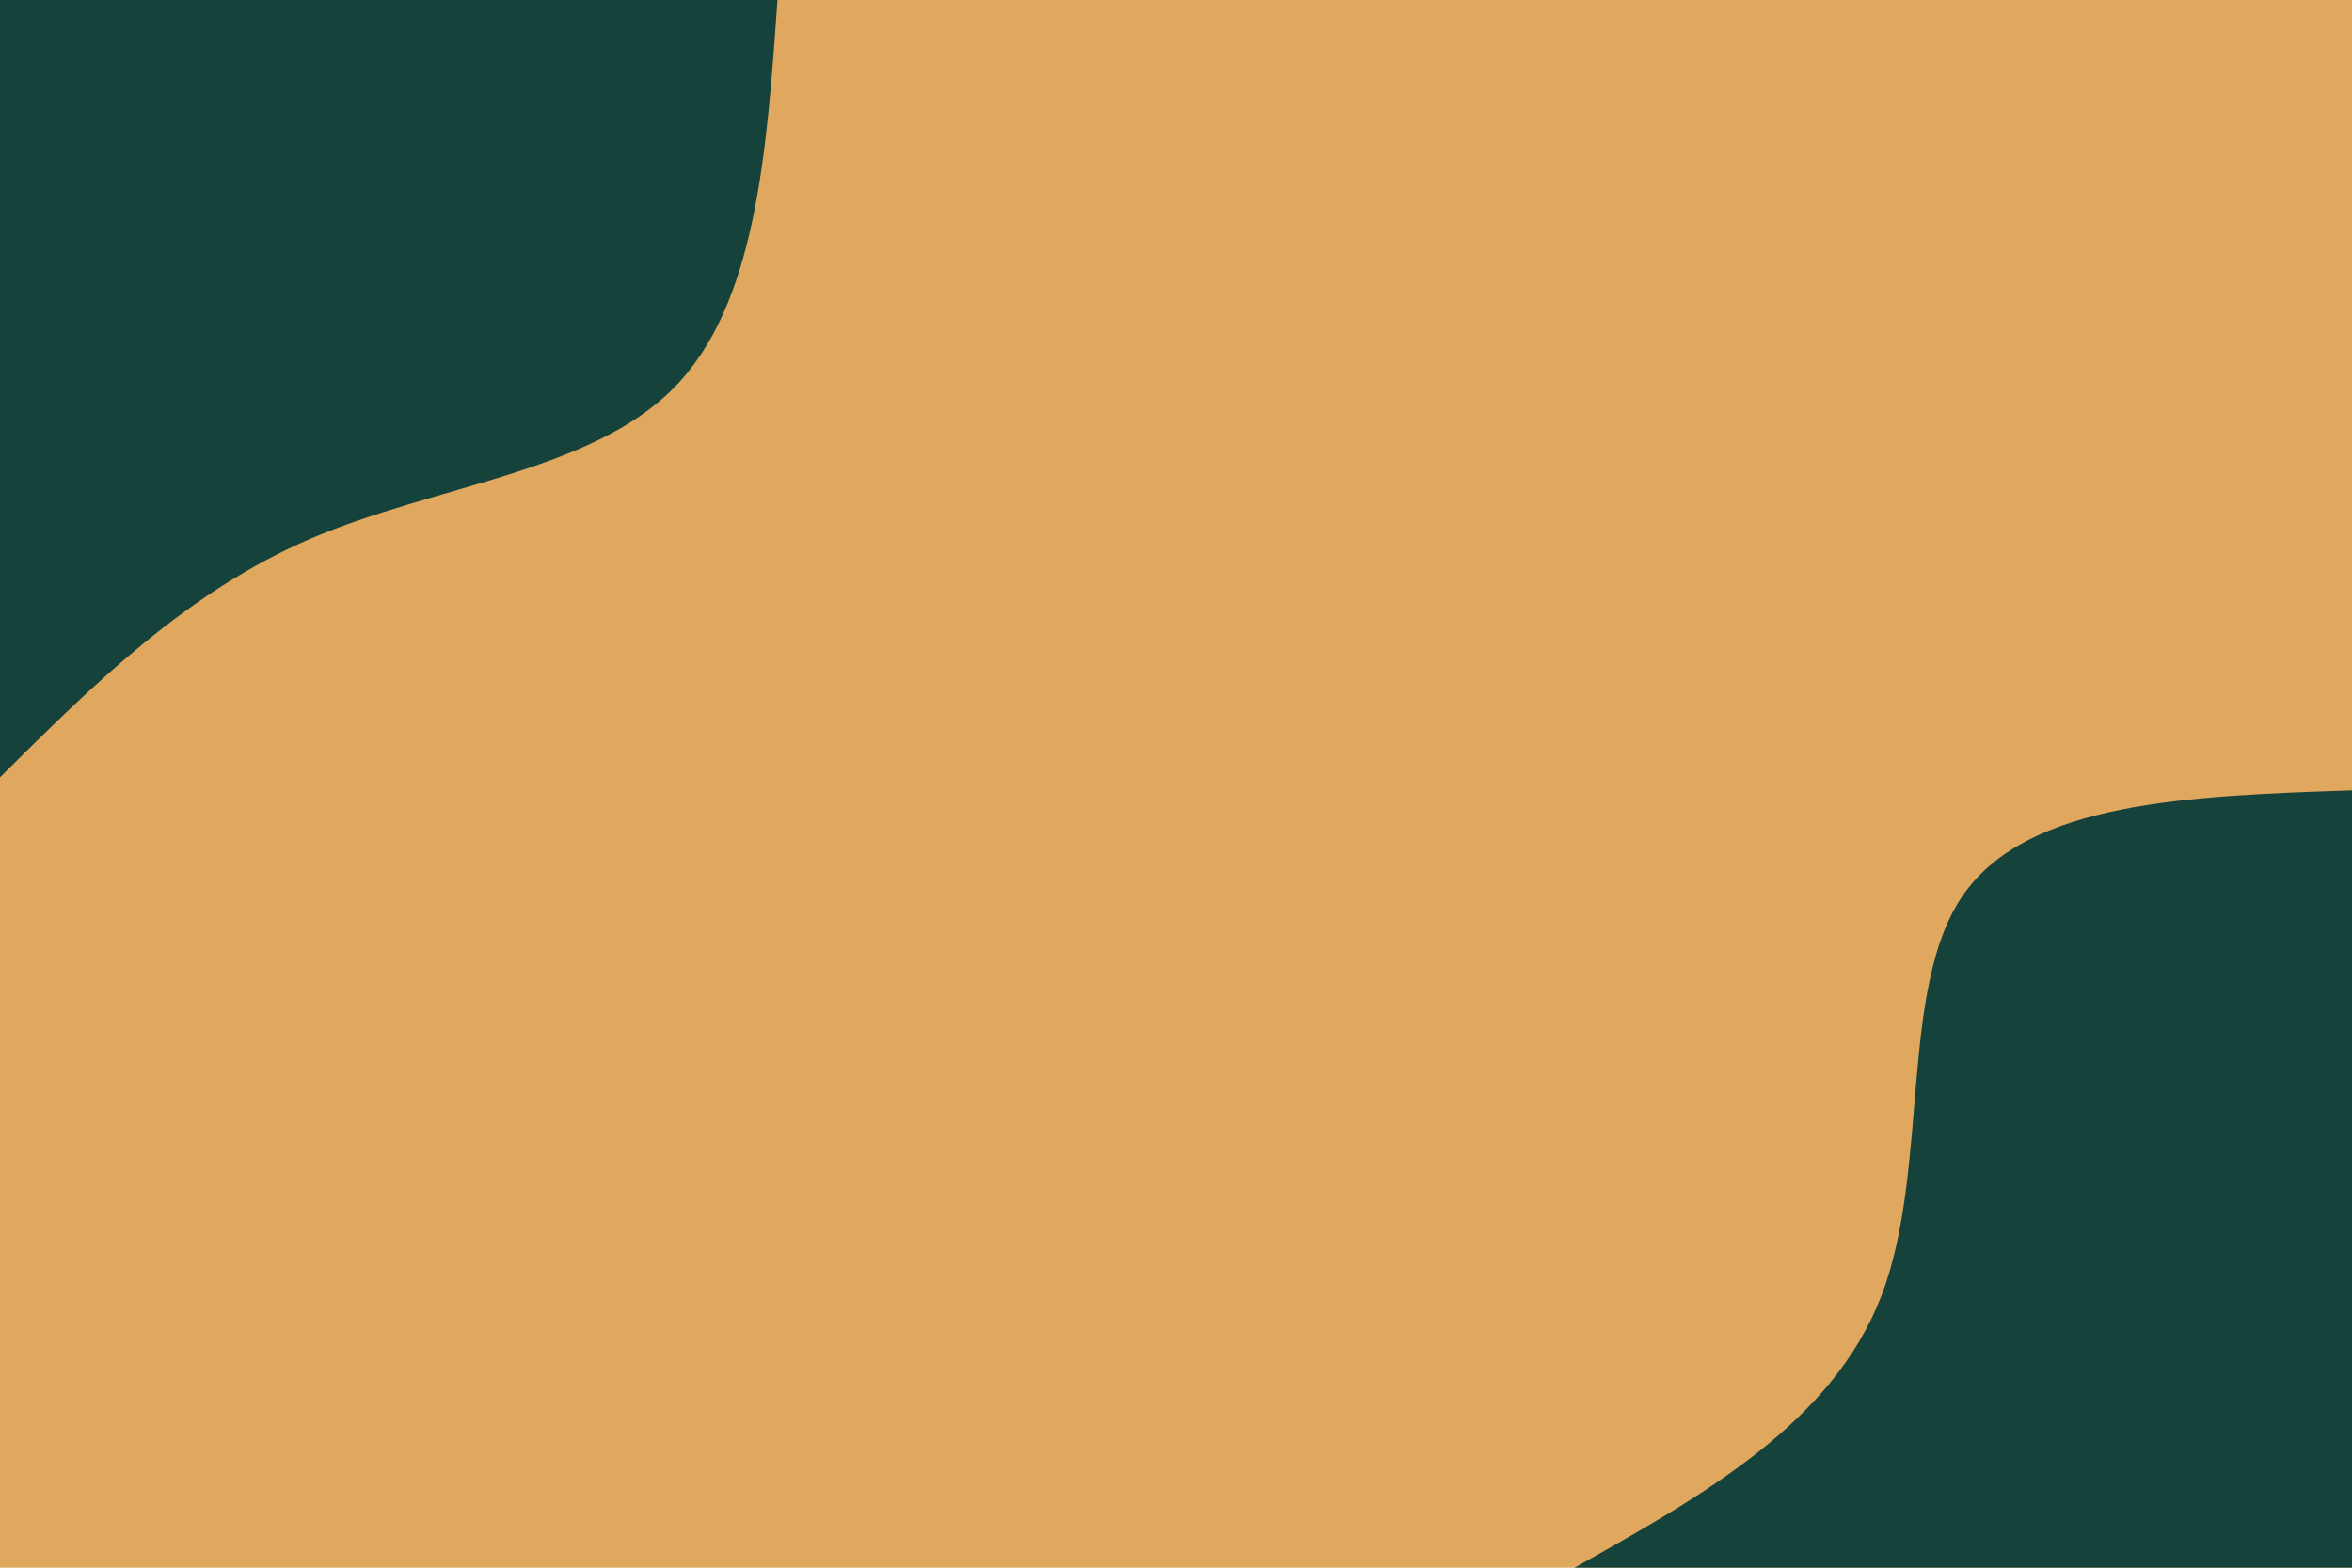 <svg id="visual" viewBox="0 0 900 600" width="900" height="600" xmlns="http://www.w3.org/2000/svg" xmlns:xlink="http://www.w3.org/1999/xlink" version="1.1"><rect x="0" y="0" width="900" height="600" fill="#E0A75E"></rect><defs><linearGradient id="grad1_0" x1="33.3%" y1="100%" x2="100%" y2="0%"><stop offset="20%" stop-color="#e0a75e" stop-opacity="1"></stop><stop offset="80%" stop-color="#e0a75e" stop-opacity="1"></stop></linearGradient></defs><defs><linearGradient id="grad2_0" x1="0%" y1="100%" x2="66.7%" y2="0%"><stop offset="20%" stop-color="#e0a75e" stop-opacity="1"></stop><stop offset="80%" stop-color="#e0a75e" stop-opacity="1"></stop></linearGradient></defs><g transform="translate(900, 600)"><path d="M-297.5 0C-248.1 -27.7 -198.8 -55.5 -180.1 -104C-161.5 -152.5 -173.6 -221.9 -148.7 -257.6C-123.8 -293.3 -61.9 -295.4 0 -297.5L0 0Z" fill="#16423C"></path></g><g transform="translate(0, 0)"><path d="M297.5 0C293.4 58.5 289.3 116.9 257.6 148.7C225.9 180.6 166.5 185.8 119 206.1C71.5 226.5 35.7 262 0 297.5L0 0Z" fill="#16423C"></path></g></svg>